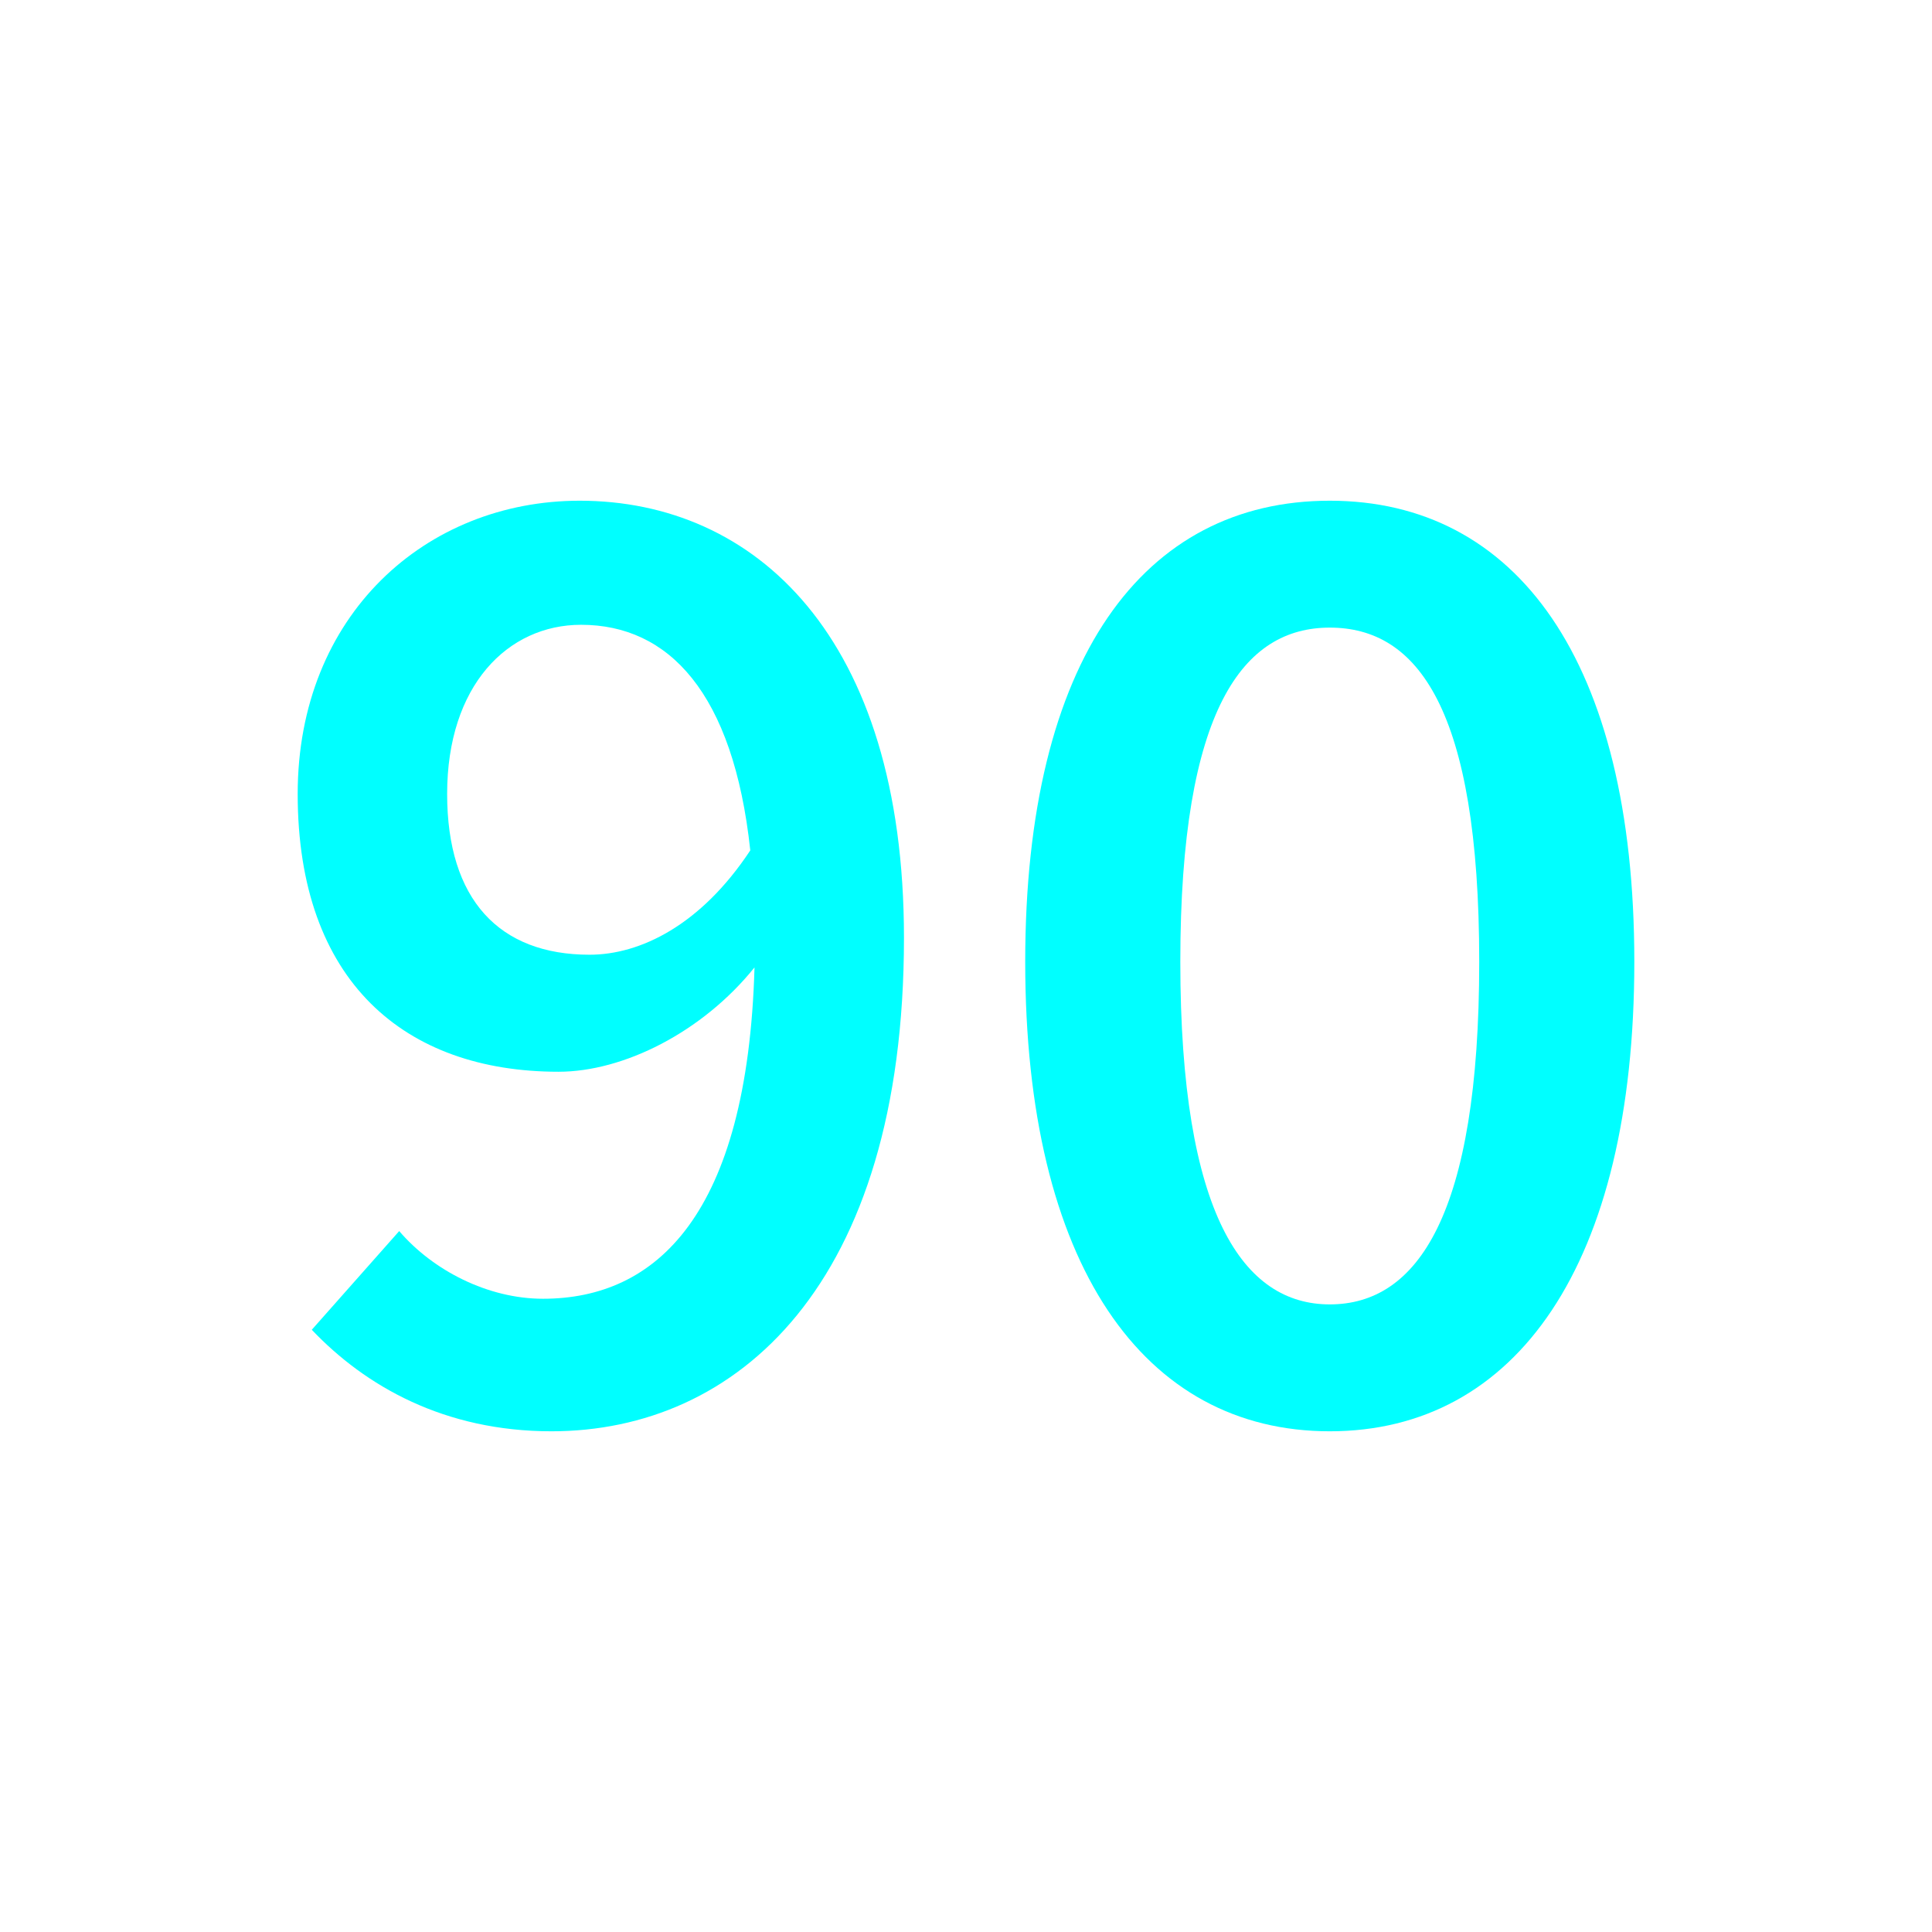 <?xml version="1.0" encoding="utf-8"?>
<!-- Generator: Adobe Illustrator 16.0.0, SVG Export Plug-In . SVG Version: 6.00 Build 0)  -->
<!DOCTYPE svg PUBLIC "-//W3C//DTD SVG 1.1//EN" "http://www.w3.org/Graphics/SVG/1.1/DTD/svg11.dtd">
<svg version="1.1" xmlns="http://www.w3.org/2000/svg" xmlns:xlink="http://www.w3.org/1999/xlink" x="0px" y="0px"
	 width="453.544px" height="453.543px" viewBox="0 0 453.544 453.543" enable-background="new 0 0 453.544 453.543"
	 xml:space="preserve">
<g id="kvadrat">
</g>
<g id="bg" display="none">
	<rect x="-14099.103" y="-9929.349" display="inline" width="15266.867" height="13678.951"/>
</g>
<g id="barvno" display="none">
	<g display="inline">
		<path d="M93.714,288.999c7.943,9.269,20.852,15.888,33.762,15.888c26.479,0,47.994-19.528,49.648-77.783
			c-12.246,15.226-30.783,24.493-46.008,24.493c-36.078,0-61.234-21.184-61.234-65.206c0-42.035,30.121-68.846,66.199-68.846
			c41.043,0,76.129,31.775,76.129,102.607c0,81.756-39.389,115.848-82.75,115.848c-25.154,0-43.689-10.592-56.268-23.831
			L93.714,288.999z M176.132,199.631c-3.973-37.071-19.199-52.959-39.721-52.959c-17.211,0-31.443,14.232-31.443,39.719
			c0,24.825,12.246,37.734,33.43,37.734C150.313,224.125,164.546,217.174,176.132,199.631z"/>
		<path d="M240.673,225.779c0-71.164,27.803-108.234,71.494-108.234s71.496,37.402,71.496,108.234
			c0,71.164-27.805,110.221-71.496,110.221S240.673,296.943,240.673,225.779z M347.253,225.779
			c0-59.578-14.564-78.445-35.086-78.445c-20.189,0-35.084,18.867-35.084,78.445c0,59.579,14.895,80.432,35.084,80.432
			C332.688,306.211,347.253,285.358,347.253,225.779z"/>
	</g>
	<g id="rdeča7bela" display="inline">
	</g>
	
		<rect x="-14609.388" y="-10349.357" display="inline" fill="none" stroke="#000000" stroke-miterlimit="10" width="16736" height="13952"/>
</g>
<g id="barvno_copy_2">
	<g>
		<path fill="#00FFFF" d="M93.714,288.999c7.943,9.269,20.852,15.888,33.762,15.888c26.479,0,47.994-19.528,49.648-77.783
			c-12.246,15.226-30.783,24.493-46.008,24.493c-36.078,0-61.234-21.184-61.234-65.206c0-42.035,30.121-68.846,66.199-68.846
			c41.043,0,76.129,31.775,76.129,102.607c0,81.756-39.389,115.848-82.75,115.848c-25.154,0-43.689-10.592-56.268-23.831
			L93.714,288.999z M176.132,199.631c-3.973-37.071-19.199-52.959-39.721-52.959c-17.211,0-31.443,14.232-31.443,39.719
			c0,24.825,12.246,37.734,33.43,37.734C150.313,224.125,164.546,217.174,176.132,199.631z"/>
		<path fill="#00FFFF" d="M240.673,225.779c0-71.164,27.803-108.234,71.494-108.234s71.496,37.402,71.496,108.234
			c0,71.164-27.805,110.221-71.496,110.221S240.673,296.943,240.673,225.779z M347.253,225.779
			c0-59.578-14.564-78.445-35.086-78.445c-20.189,0-35.084,18.867-35.084,78.445c0,59.579,14.895,80.432,35.084,80.432
			C332.688,306.211,347.253,285.358,347.253,225.779z"/>
	</g>
	<g id="rdeča7bela_copy_4">
	</g>
	<rect x="-14609.388" y="-10349.357" fill="none" stroke="#000000" stroke-miterlimit="10" width="16736" height="13952"/>
</g>
<g id="sivinsko" display="none">
	<g id="rdeča7bela_copy_3" display="inline">
	</g>
	<path display="inline" d="M2127.112,3603.143h-16737v-13953h16737V3603.143z M-14609.388,3602.143h16736l-0.5-13951h-16735.5
		l0.5,13951H-14609.388z"/>
</g>
<g id="linijsko" display="none">
	<g display="inline">
		<path d="M93.714,288.999c7.943,9.269,20.852,15.888,33.762,15.888c26.479,0,47.994-19.528,49.648-77.783
			c-12.246,15.226-30.783,24.493-46.008,24.493c-36.078,0-61.234-21.184-61.234-65.206c0-42.035,30.121-68.846,66.199-68.846
			c41.043,0,76.129,31.775,76.129,102.607c0,81.756-39.389,115.848-82.75,115.848c-25.154,0-43.689-10.592-56.268-23.831
			L93.714,288.999z M176.132,199.631c-3.973-37.071-19.199-52.959-39.721-52.959c-17.211,0-31.443,14.232-31.443,39.719
			c0,24.825,12.246,37.734,33.43,37.734C150.313,224.125,164.546,217.174,176.132,199.631z"/>
		<path d="M240.673,225.779c0-71.164,27.803-108.234,71.494-108.234s71.496,37.402,71.496,108.234
			c0,71.164-27.805,110.221-71.496,110.221S240.673,296.943,240.673,225.779z M347.253,225.779
			c0-59.578-14.564-78.445-35.086-78.445c-20.189,0-35.084,18.867-35.084,78.445c0,59.579,14.895,80.432,35.084,80.432
			C332.688,306.211,347.253,285.358,347.253,225.779z"/>
	</g>
	<g id="rdeča7bela_copy" display="inline">
	</g>
</g>
<g id="pivot">
	<circle fill="none" cx="220.71" cy="327.791" r="14.133"/>
</g>
</svg>
